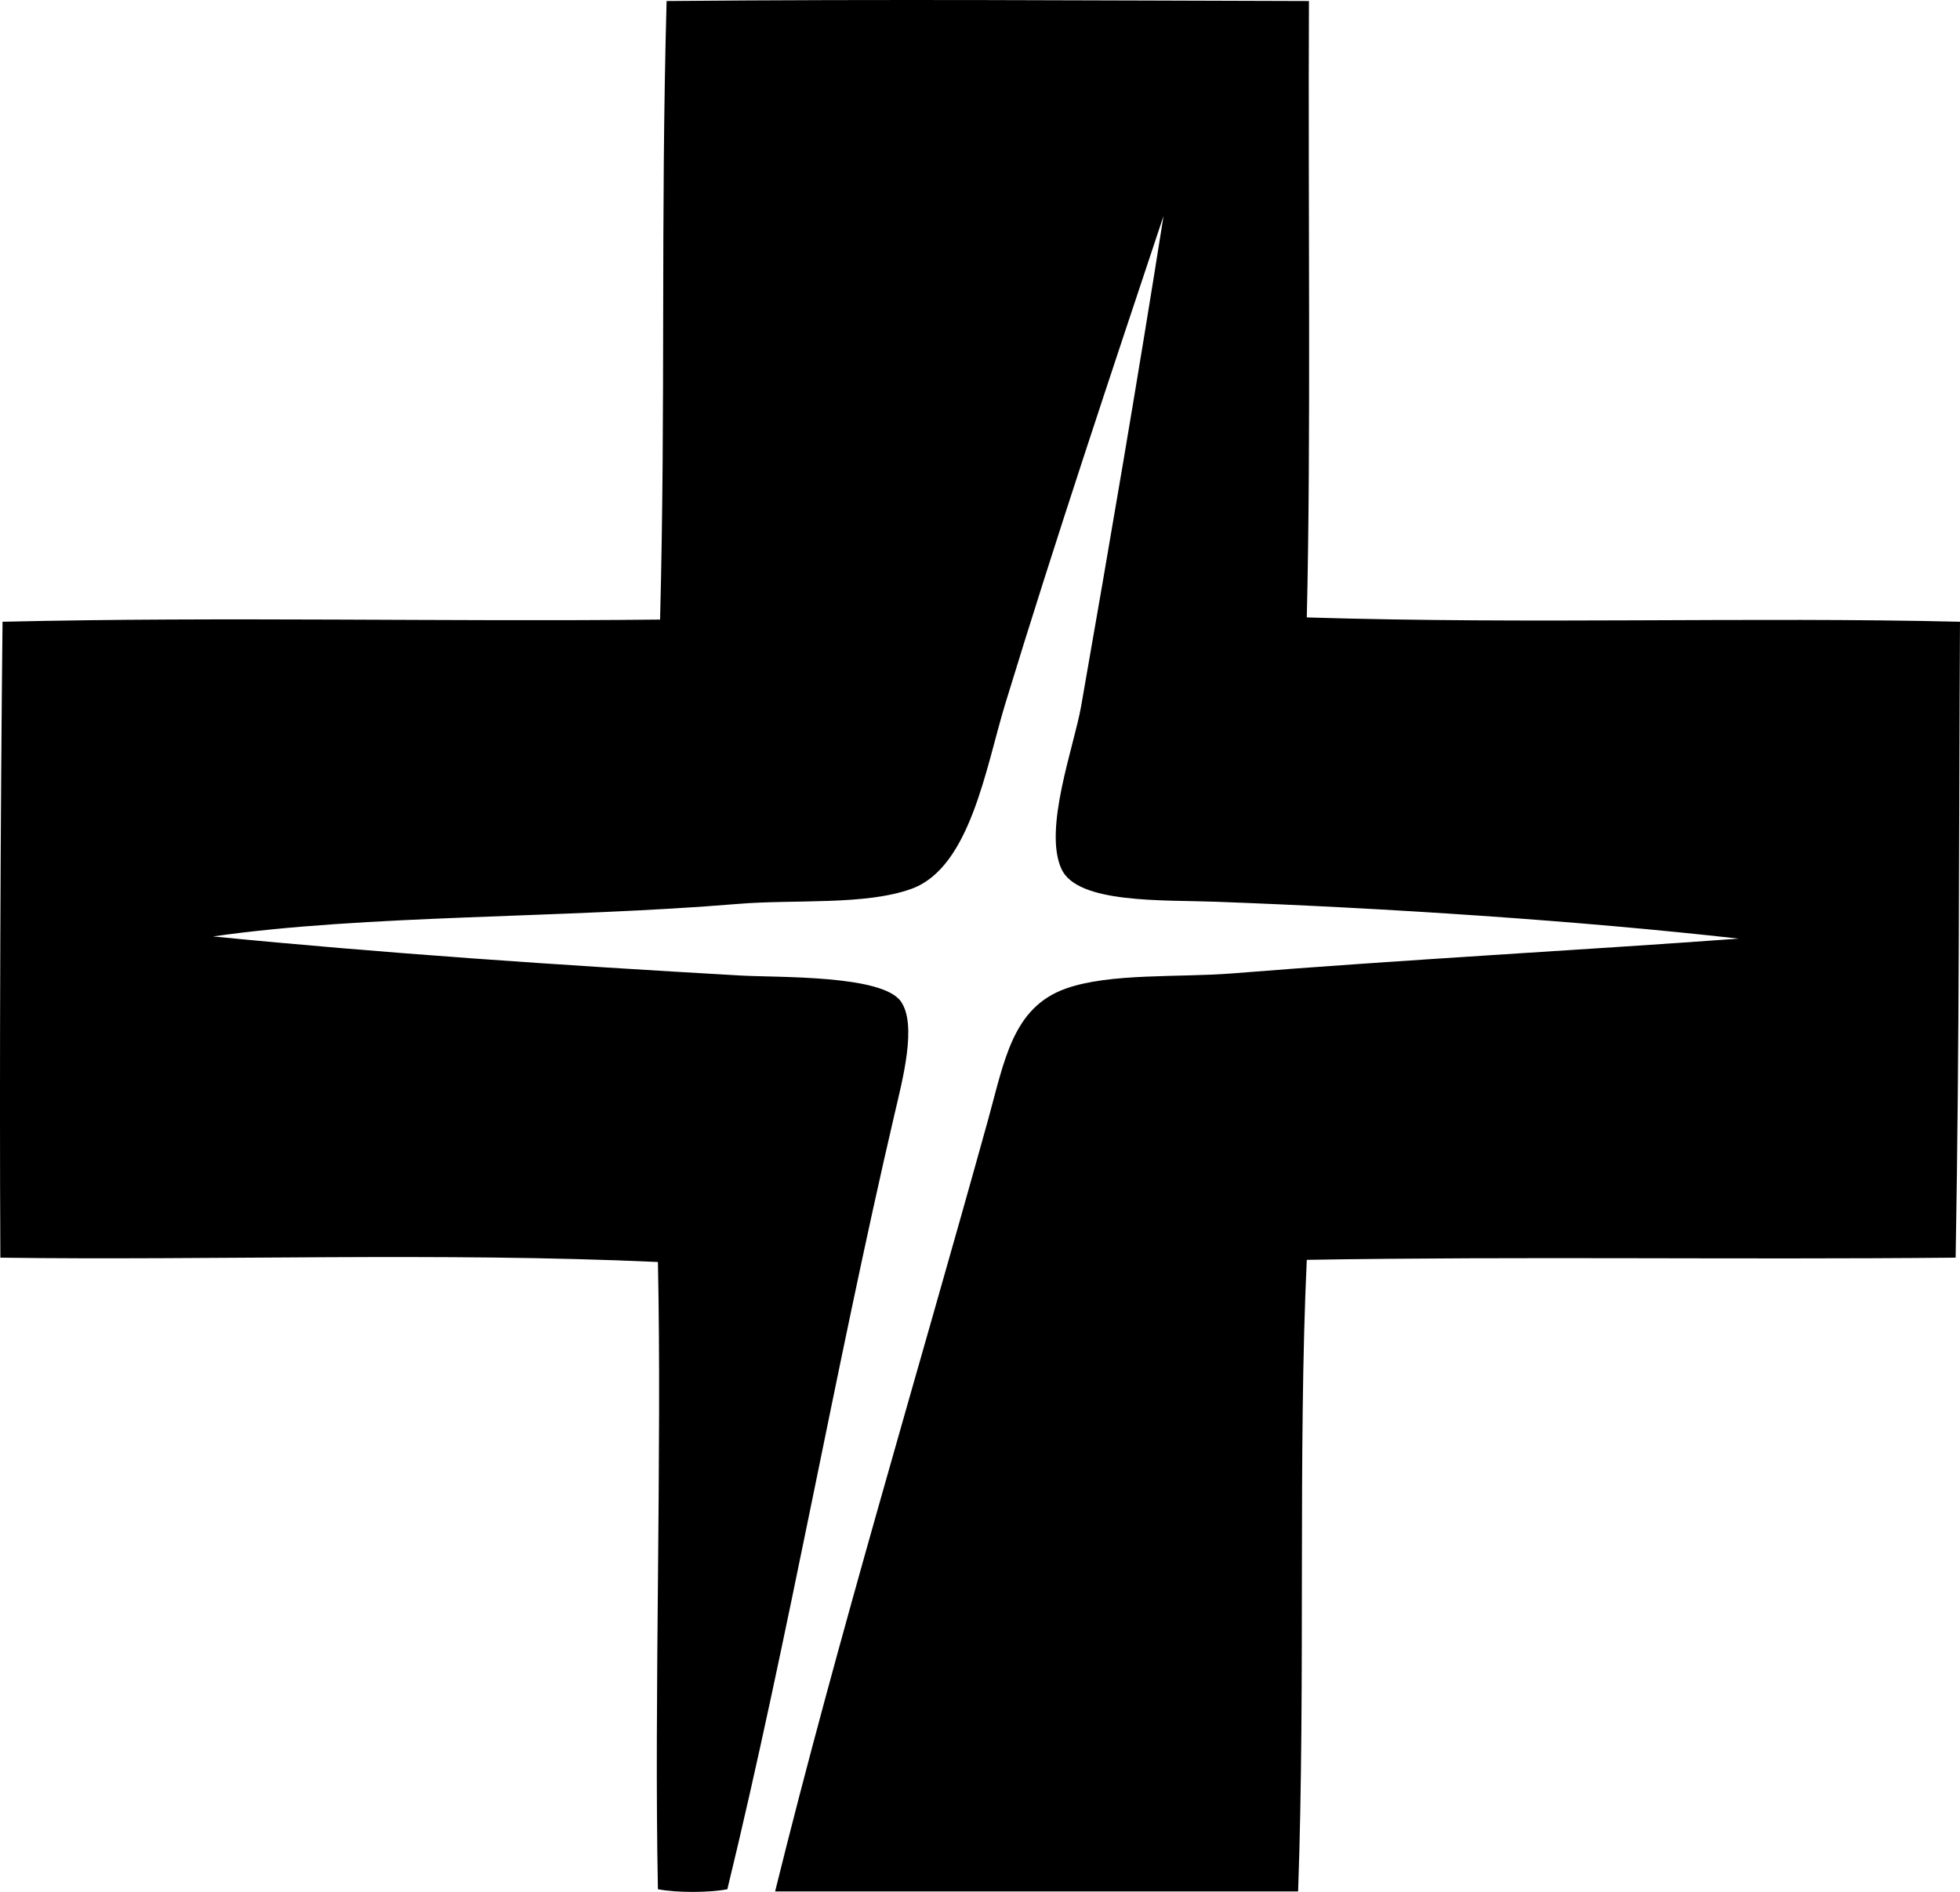 <?xml version="1.0" encoding="iso-8859-1"?>
<!-- Generator: Adobe Illustrator 19.2.0, SVG Export Plug-In . SVG Version: 6.00 Build 0)  -->
<svg version="1.1" xmlns="http://www.w3.org/2000/svg" xmlns:xlink="http://www.w3.org/1999/xlink" x="0px" y="0px"
	 viewBox="0 0 108.224 104.453" style="enable-background:new 0 0 108.224 104.453;" xml:space="preserve">
<g id="Advocate_x5F_Healthcare">
	<path style="fill-rule:evenodd;clip-rule:evenodd;" d="M72.275,0.057c-0.051,11.318,0.116,24.362-0.119,34.031
		c12.527,0.386,24.472-0.04,36.067,0.239c-0.066,12.097-0.026,22.987-0.24,35.109c-12.373,0.119-23.757-0.079-35.827,0.12
		c-0.494,10.534-0.065,23.281-0.479,34.869c-9.626,0-19.252,0-28.878,0c3.438-13.914,7.804-28.346,11.742-42.538
		c0.92-3.311,1.353-6.259,4.314-7.309c2.453-0.87,6.268-0.601,9.227-0.839c9.243-0.745,19.536-1.3,27.919-1.917
		c-8.844-0.997-19.471-1.69-28.878-2.037c-2.916-0.108-7.616,0.117-8.508-1.798c-1.024-2.202,0.692-6.78,1.079-8.987
		c1.604-9.162,3.116-17.984,4.553-27.081c-2.904,8.719-5.942,17.775-8.747,26.961c-1.064,3.487-1.924,8.999-5.152,10.185
		c-2.541,0.934-6.499,0.582-9.586,0.839c-9.706,0.808-20.548,0.583-28.998,1.797c9.304,0.919,19.041,1.584,29.117,2.157
		c2.098,0.12,7.832-0.047,8.867,1.438c0.896,1.284,0.089,4.312-0.359,6.231c-3.273,14.032-5.863,28.946-9.227,42.778
		c-1.013,0.197-2.821,0.197-3.834,0c-0.215-10.425,0.224-24.038,0-34.63c-11.914-0.546-24.676-0.078-36.308-0.239
		c-0.056-10.269,0.008-24.75,0.12-35.109c12.373-0.289,24.41,0.01,36.307-0.12c0.314-12.066,0.024-21.793,0.36-34.15
		C48.927-0.054,59.946,0.027,72.275,0.057z"/>
</g>
<g id="Layer_1">
</g>
</svg>
